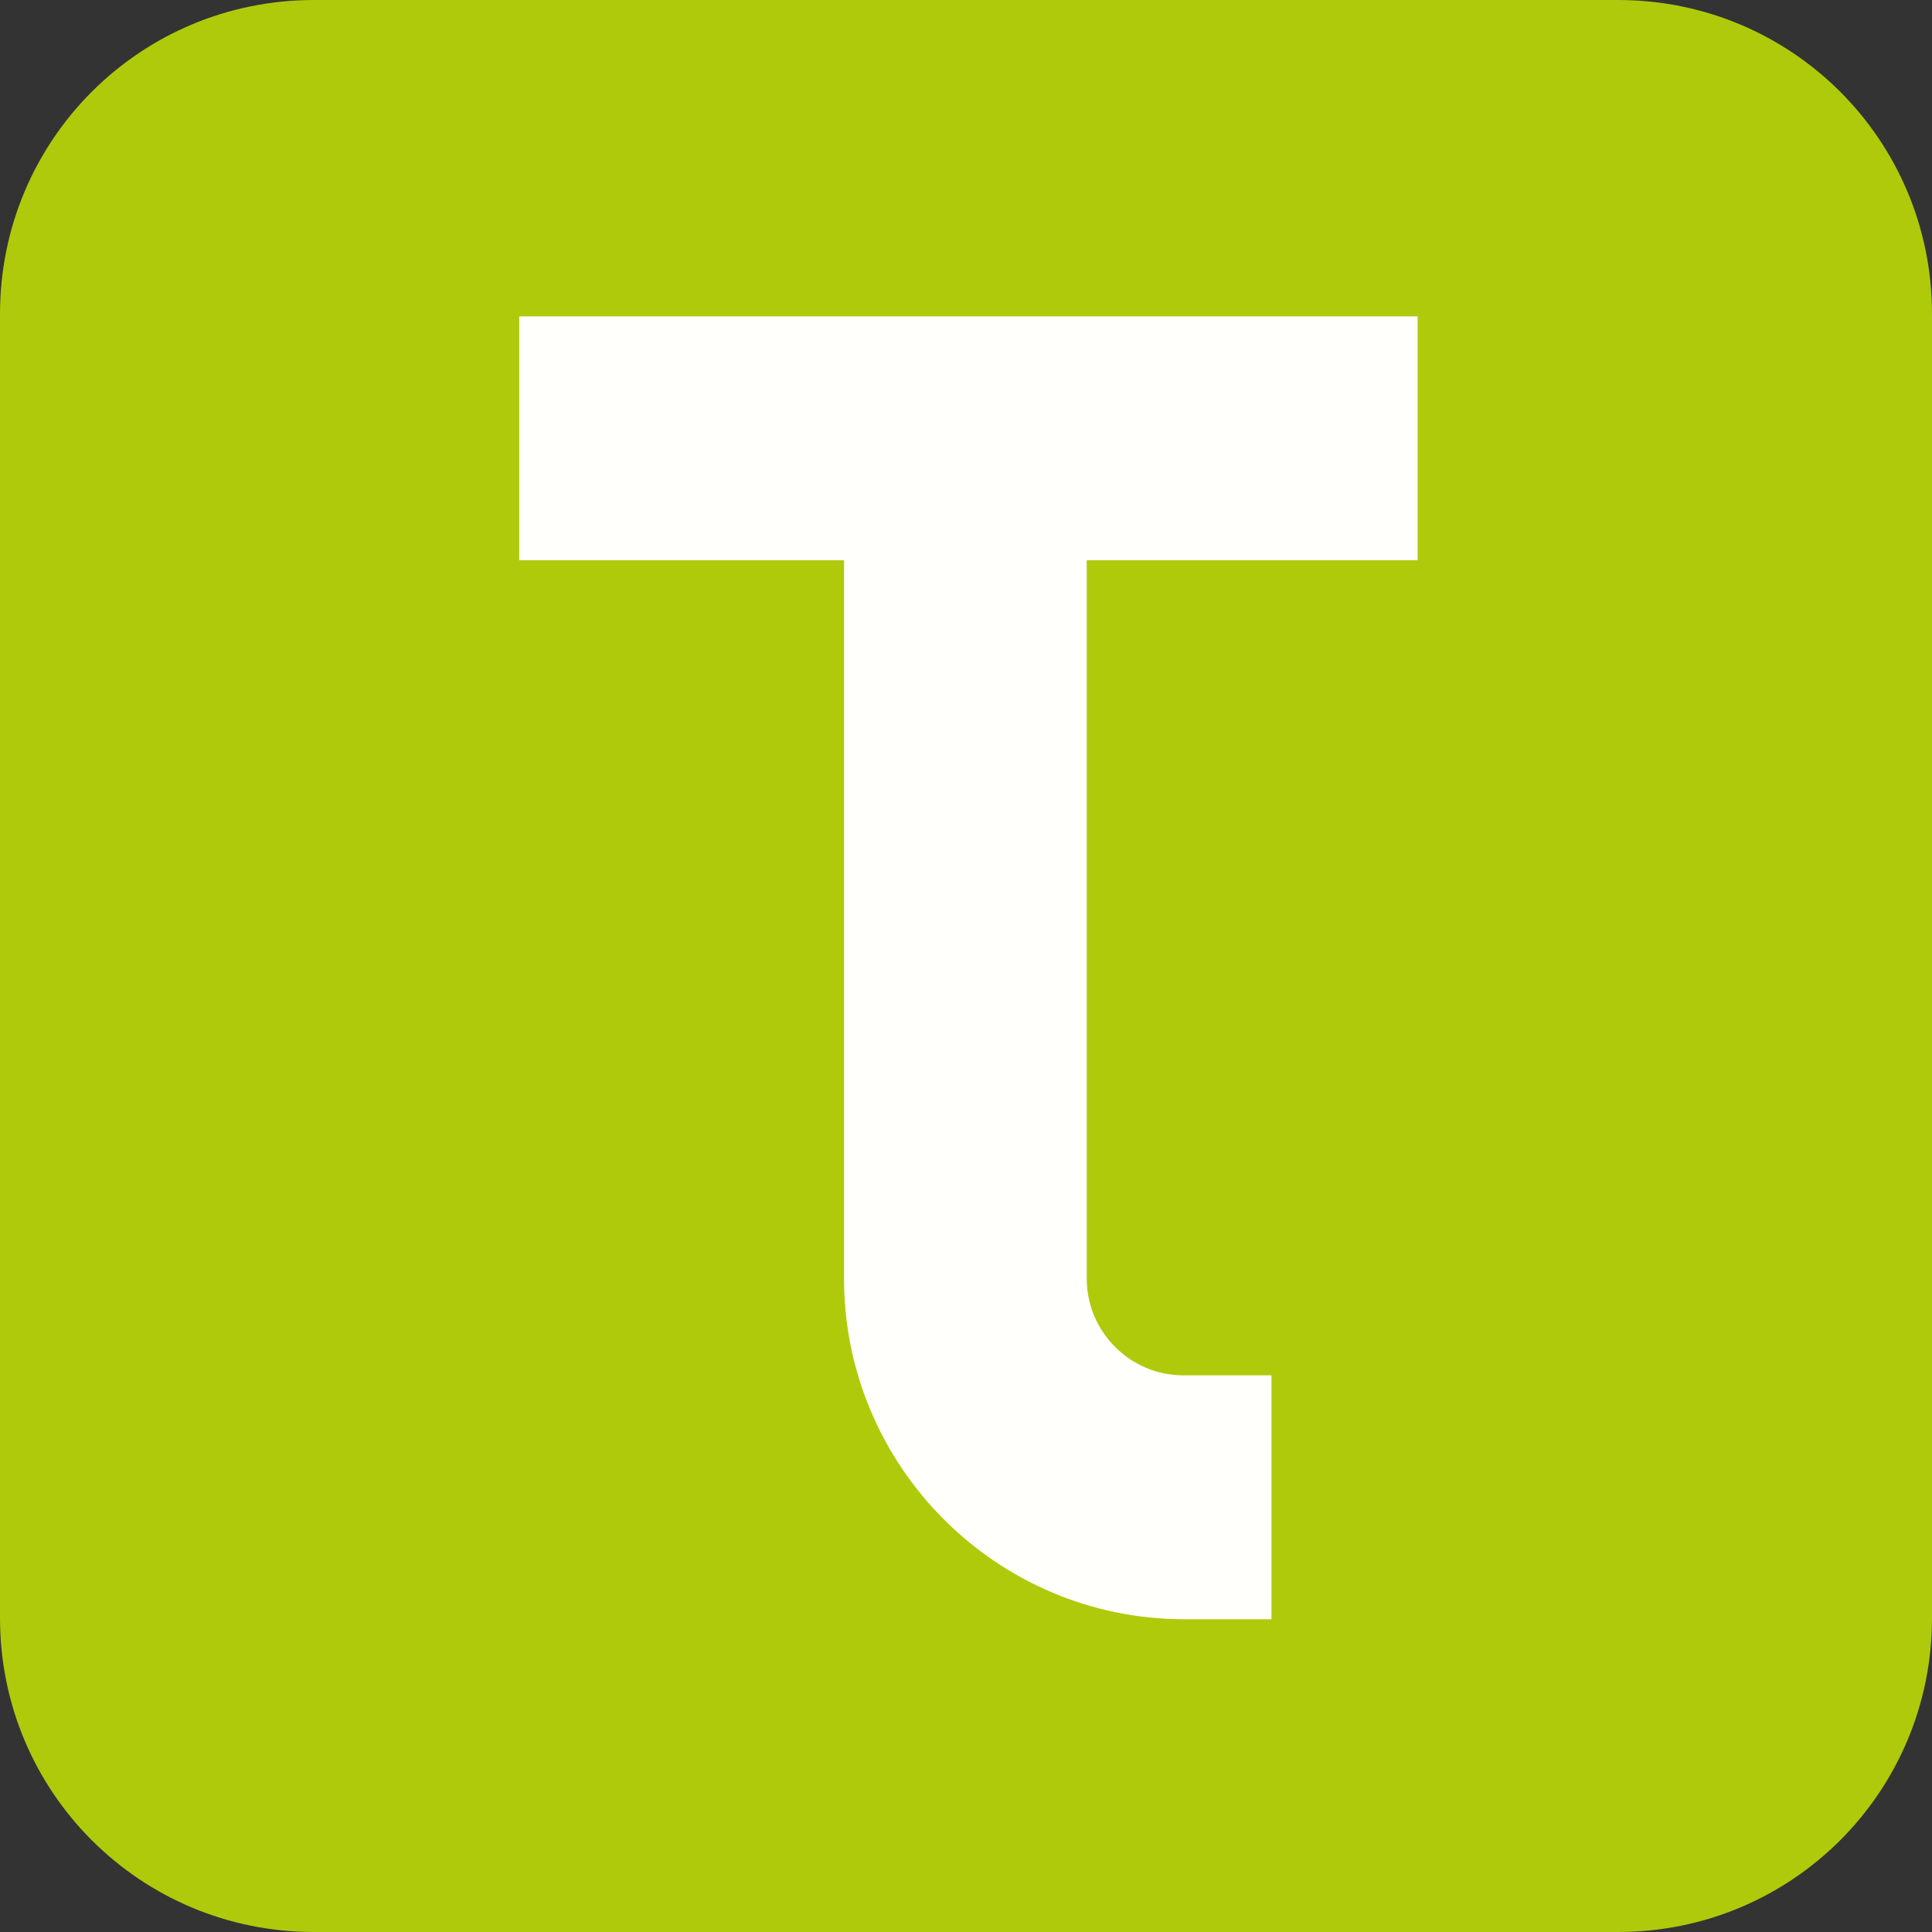 <?xml version="1.0" encoding="utf-8"?>
<!-- Generator: Adobe Illustrator 24.0.2, SVG Export Plug-In . SVG Version: 6.00 Build 0)  -->
<svg version="1.1" id="Capa_1" xmlns="http://www.w3.org/2000/svg" xmlns:xlink="http://www.w3.org/1999/xlink" x="0px" y="0px"
	 viewBox="0 0 16 16" style="enable-background:new 0 0 16 16;" xml:space="preserve">
<rect x="0" y="0" width="16" height="16" fill="#333333" stroke="none"/>
<style type="text/css">
	.st0{fill:#F2F5FA;}
	.st1{fill:#F0F3F2;}
	.st2{fill:#FFFFFC;}
	.st3{fill:#ADC910;}
	.st4{fill:#FFFFFF;}
	.st5{fill:#39352C;}
	.st6{fill:#FF08BC;}
	.st7{fill:#FF786C;}
	.st8{fill:#FF947C;}
	.st9{fill:#00C062;}
	.st10{fill:#00BEC5;}
	.st11{fill:#00C356;}
	.st12{fill:#E8E8E5;}
	.st13{fill:#0444BF;}
	.st14{opacity:0.5;}
	.st15{fill:#FF5470;}
	.st16{fill:#3E93F6;}
	.st17{fill:#00C376;stroke:#E0E5EE;stroke-miterlimit:10;}
	.st18{fill:#A2A2A2;}
	.st19{fill:none;stroke:#A2A2A2;stroke-width:0.5;stroke-miterlimit:10;}
	.st20{clip-path:url(#SVGID_4_);}
	.st21{fill:#231F20;}
	.st22{fill:#EDD9B4;}
	.st23{fill:#633F4E;}
	.st24{fill:#8DC1E9;}
	.st25{fill:#6BAADD;}
	.st26{fill:#6C4857;}
	.st27{fill:#DCC5A1;}
	.st28{fill:#1B4065;}
	.st29{fill:#9FAAB5;}
	.st30{fill:#9FAAB5;stroke:#E0E5EE;stroke-miterlimit:10;}
	.st31{fill:#F40000;}
	.st32{fill:#1A1A1A;}
	.st33{fill:#FFC60B;}
	.st34{fill:#FFFFFF;stroke:#9FAAB5;stroke-miterlimit:10;}
	.st35{fill:none;stroke:#C6C6C6;stroke-miterlimit:10;}
	.st36{fill:#F1F1EE;}
	.st37{fill:#50504F;}
	.st38{fill:none;stroke:#E0E5EE;stroke-miterlimit:10;}
	.st39{fill:#3E93F6;stroke:#E0E5EE;stroke-miterlimit:10;}
	.st40{fill:#3E9AFB;stroke:#E0E5EE;stroke-miterlimit:10;}
	.st41{fill:#0C68C0;}
	.st42{fill:#FFC008;stroke:#E0E5EE;stroke-miterlimit:10;}
	.st43{fill:#FF4C0D;}
	.st44{fill:#E6E6E6;}
	.st45{fill:#B3B3B3;}
	.st46{fill:none;stroke:#E0E5EE;stroke-width:2;stroke-miterlimit:10;}
	.st47{fill:#FFFFFF;stroke:#E0E5EE;stroke-miterlimit:10;}
	.st48{fill:#E0E5EE;}
	.st49{fill:none;stroke:#00E734;stroke-miterlimit:10;}
	.st50{fill:none;stroke:#FFFFFF;stroke-width:3;stroke-miterlimit:10;}
	.st51{fill:url(#SVGID_5_);}
	.st52{fill:url(#SVGID_6_);}
	.st53{fill:url(#SVGID_7_);}
	.st54{fill:url(#SVGID_8_);}
	.st55{fill:#C198E6;}
	.st56{fill:#3E70E0;}
	.st57{fill:none;stroke:#FF4C0D;stroke-width:15;stroke-linecap:round;stroke-miterlimit:10;}
	.st58{fill:#9D9D9C;}
	.st59{fill:none;stroke:#005CD9;stroke-miterlimit:10;}
	.st60{fill:#005CD9;}
	.st61{opacity:0.2;fill:#C198E6;}
	.st62{fill:none;stroke:#3E93F6;stroke-width:1.5;stroke-miterlimit:10;}
	.st63{fill:none;stroke:#B2B2B2;stroke-miterlimit:10;}
	.st64{fill:none;stroke:#000000;stroke-miterlimit:10;}
	.st65{fill:none;stroke:#FFFFFF;stroke-width:18;stroke-miterlimit:10;}
	.st66{fill:url(#SVGID_11_);}
	.st67{fill:#E3ECFF;}
	.st68{fill:#F5F9FF;}
	.st69{fill:#FFD21F;}
	.st70{fill:#403408;}
	.st71{clip-path:url(#XMLID_55_);fill:#FFFFFF;}
	.st72{clip-path:url(#XMLID_55_);fill:#D1212D;}
	.st73{fill:#FFFDEE;stroke:#E0E5EE;stroke-miterlimit:10;}
	.st74{clip-path:url(#XMLID_56_);fill:#FFFFFF;}
	.st75{clip-path:url(#XMLID_56_);fill:#D1212D;}
	.st76{opacity:0.5;fill:url(#SVGID_12_);}
	.st77{opacity:0.5;fill:#FFFFFF;}
	.st78{opacity:0.5;fill:#3ECBDE;}
	.st79{fill:#3ECBDE;}
	.st80{fill:#F2F5FA;stroke:#3E93F6;stroke-width:1.5;stroke-miterlimit:10;}
	.st81{fill:#0AAFF1;}
	.st82{fill:#FF3614;}
	.st83{fill:none;stroke:#B2B2B2;stroke-width:10;stroke-miterlimit:10;}
	.st84{fill:#F99E00;}
	.st85{fill:#E9E9E9;stroke:#E9E9E9;stroke-miterlimit:10;}
	.st86{fill:#00A9C5;}
	.st87{fill:#0CAFEA;stroke:#E0E5EE;stroke-miterlimit:10;}
	.st88{fill:none;stroke:#3E93F6;stroke-width:4;stroke-miterlimit:10;}
	.st89{fill:#0A368C;stroke:#F2F5FA;stroke-miterlimit:10;}
	.st90{fill:#0092D0;}
	.st91{fill:#002871;stroke:#F2F5FA;stroke-miterlimit:10;}
	.st92{fill:#002871;}
	.st93{fill:none;stroke:#0CAFEA;stroke-miterlimit:10;}
	.st94{fill:#0CAFEA;}
	.st95{fill:none;stroke:#0092D0;stroke-miterlimit:10;}
	.st96{fill:#65E5FF;}
	.st97{clip-path:url(#XMLID_58_);fill:#FFFFFF;}
	.st98{clip-path:url(#XMLID_58_);fill:#D1212D;}
	.st99{fill:none;stroke:#FFFFFF;stroke-width:2;stroke-miterlimit:10;}
	.st100{fill:none;stroke:#00A21B;stroke-width:0.25;stroke-miterlimit:10;}
	.st101{fill:#2FBAFF;}
	.st102{clip-path:url(#SVGID_14_);}
	.st103{fill:#FF8A5C;}
	.st104{fill:#F8F8F8;stroke:#E0E5EE;stroke-miterlimit:10;}
	.st105{fill:none;stroke:#FFFFFF;stroke-width:7;stroke-miterlimit:10;}
	.st106{fill:#F2F5FA;stroke:#E0E5EE;stroke-miterlimit:10;}
	.st107{fill:#EBD20C;}
	.st108{fill:#FF2F0C;}
	.st109{fill:#C4AA00;}
	.st110{fill:#FF1529;stroke:#E0E5EE;stroke-miterlimit:10;}
	.st111{fill:#FF7523;}
	.st112{clip-path:url(#SVGID_16_);}
	.st113{clip-path:url(#SVGID_18_);}
	.st114{clip-path:url(#SVGID_20_);}
	.st115{fill:none;stroke:#000000;stroke-width:0.25;stroke-miterlimit:10;}
	.st116{fill:none;stroke:#C6C6C6;stroke-width:0.5;stroke-miterlimit:10;}
	.st117{fill:#FAFAFA;}
	.st118{fill:#0069B5;}
	.st119{fill:#FF151C;}
	.st120{fill:#DADADA;}
	.st121{fill:#FCFCFC;stroke:#E4E4E4;stroke-miterlimit:10;}
	.st122{clip-path:url(#XMLID_59_);fill:#FFFFFF;}
	.st123{clip-path:url(#XMLID_59_);fill:#D1212D;}
	.st124{clip-path:url(#XMLID_60_);fill:#FFFFFF;}
	.st125{clip-path:url(#XMLID_60_);fill:#D1212D;}
	.st126{fill:#2A2A2A;}
	.st127{fill:#313032;}
	.st128{fill:#5C5A6D;}
	.st129{fill:none;stroke:#FFDD1B;stroke-width:0.5;stroke-miterlimit:10;}
	.st130{fill:none;stroke:#FFDD1B;stroke-width:0.5;stroke-linecap:round;stroke-linejoin:round;stroke-miterlimit:10;}
	.st131{fill:#FFDD1B;}
	.st132{fill:#ABABAB;}
	.st133{fill:#C3C3C3;}
	.st134{fill:#131114;}
	.st135{fill:#878787;}
	.st136{fill:#030303;}
	.st137{fill:none;stroke:#4A4A49;stroke-linecap:round;stroke-miterlimit:10;}
	.st138{fill:#001D54;}
	.st139{fill:#474747;}
	.st140{fill:#0684F2;}
	.st141{fill:#022669;}
	.st142{fill:#B2B2B2;}
	.st143{fill:#023085;}
	.st144{fill:#022466;}
	.st145{fill:none;stroke:#878787;stroke-linecap:round;stroke-miterlimit:10;}
	.st146{fill:url(#SVGID_21_);}
	.st147{fill:#012361;}
	.st148{fill:#011F54;}
	.st149{fill:#011236;}
	.st150{fill:url(#SVGID_22_);}
	.st151{fill:#AFCA0A;}
	.st152{fill:url(#SVGID_23_);}
	.st153{opacity:0.2;}
	.st154{opacity:0.2;fill:#FFFFFF;}
	.st155{fill:none;stroke:#FFFFFF;stroke-linecap:round;stroke-miterlimit:10;}
	.st156{opacity:0.15;fill:#FFFFFF;}
	.st157{fill:#0695D1;}
	.st158{opacity:0.25;fill:#F2F5FA;}
	.st159{opacity:0.075;fill:#F2F5FA;}
	.st160{opacity:0.15;fill:#F2F5FA;}
	.st161{fill:none;stroke:#FFFFFF;stroke-width:0.5;stroke-linecap:round;stroke-miterlimit:10;}
	.st162{fill:#00248A;}
	.st163{opacity:0.5;fill:none;stroke:#FFFFFF;stroke-linecap:round;stroke-miterlimit:10;}
	.st164{opacity:0.5;fill:#FF5470;}
	.st165{opacity:0.1;}
	.st166{opacity:0.5;fill:#0AAFF1;}
	.st167{fill:#0A368C;}
	.st168{opacity:0.25;}
	.st169{opacity:0.5;fill:#0A368C;}
	.st170{opacity:0.15;}
	.st171{fill:#EEAC12;}
	.st172{opacity:0.25;fill:none;stroke:#FFFFFF;stroke-width:0.5;stroke-linecap:round;stroke-miterlimit:10;}
	.st173{opacity:0.25;fill:#FFFFFF;}
	.st174{opacity:0.5;fill:none;stroke:#FFFFFF;stroke-width:0.5;stroke-miterlimit:10;}
	.st175{fill:#FFFF00;}
	.st176{opacity:0.35;}
	.st177{opacity:0.5;fill:none;stroke:#FFFFFF;stroke-width:0.25;stroke-miterlimit:10;}
	.st178{fill:#011B63;}
	.st179{fill:#001E73;}
	.st180{fill:#0AAFF1;stroke:#F2F5FA;stroke-width:3;stroke-miterlimit:10;}
	.st181{fill:#C6C6C6;}
	.st182{opacity:0.75;}
	.st183{fill:none;stroke:#FFFFFF;stroke-width:0.5;stroke-miterlimit:10;}
	.st184{opacity:0.75;fill:#FFFFFF;}
	.st185{fill:#D0D0D0;}
	.st186{fill:#AEC90B;}
</style>
<g>
	<path class="st151" d="M13.4,16H2.6C1.16,16,0,14.84,0,13.4V2.6C0,1.16,1.16,0,2.6,0H13.4C14.84,0,16,1.16,16,2.6V13.4
		C16,14.84,14.84,16,13.4,16z"/>
	<path class="st2" d="M11.74,4.64V2.62H4.3v2.02h2.69v5.95c0,1.55,1.26,2.82,2.82,2.82h0.72v-2.02H9.8c-0.44,0-0.8-0.36-0.8-0.8
		V4.64H11.74z"/>
</g>
</svg>
